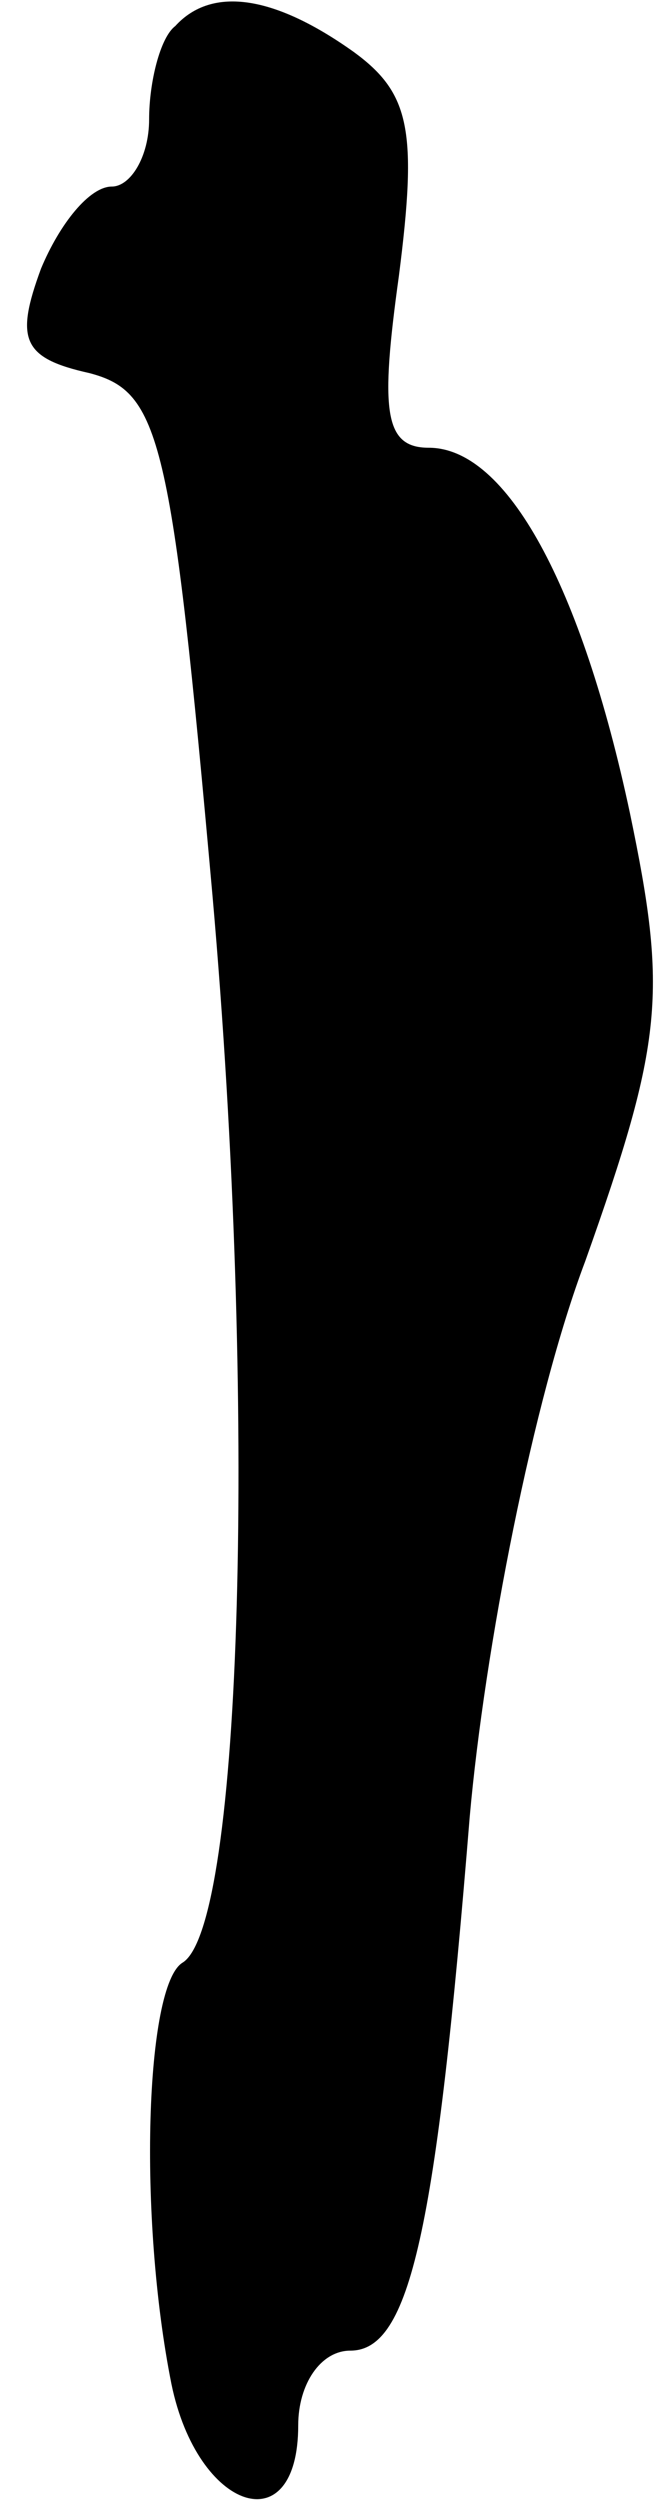<?xml version="1.0" standalone="no"?>
<!DOCTYPE svg PUBLIC "-//W3C//DTD SVG 20010904//EN"
 "http://www.w3.org/TR/2001/REC-SVG-20010904/DTD/svg10.dtd">
<svg version="1.0" xmlns="http://www.w3.org/2000/svg"
 width="18pt" height="67pt" viewBox="0 0 18 67"
 preserveAspectRatio="xMidYMid meet">
<g transform="translate(0,67) scale(0.1,-0.1)"
fill="#000000" stroke="none">
<path fill="#000000" stroke="none" d="M47 663 c-4 -3 -7 -15 -7 -25 0 -10 -5
-18 -10 -18 -6 0 -14 -10 -19 -22 -7 -19 -5 -24 13 -28 19 -5 22 -17 33 -140
12 -136 8 -276 -8 -286 -10 -6 -12 -68 -3 -113 7 -34 34 -43 34 -11 0 11 6 20
14 20 16 0 23 32 32 143 4 45 17 112 31 149 21 59 22 72 12 120 -13 61 -33 98
-54 98 -12 0 -13 10 -8 46 5 39 3 49 -12 60 -21 15 -38 18 -48 7z"/>
</g>
</svg>
